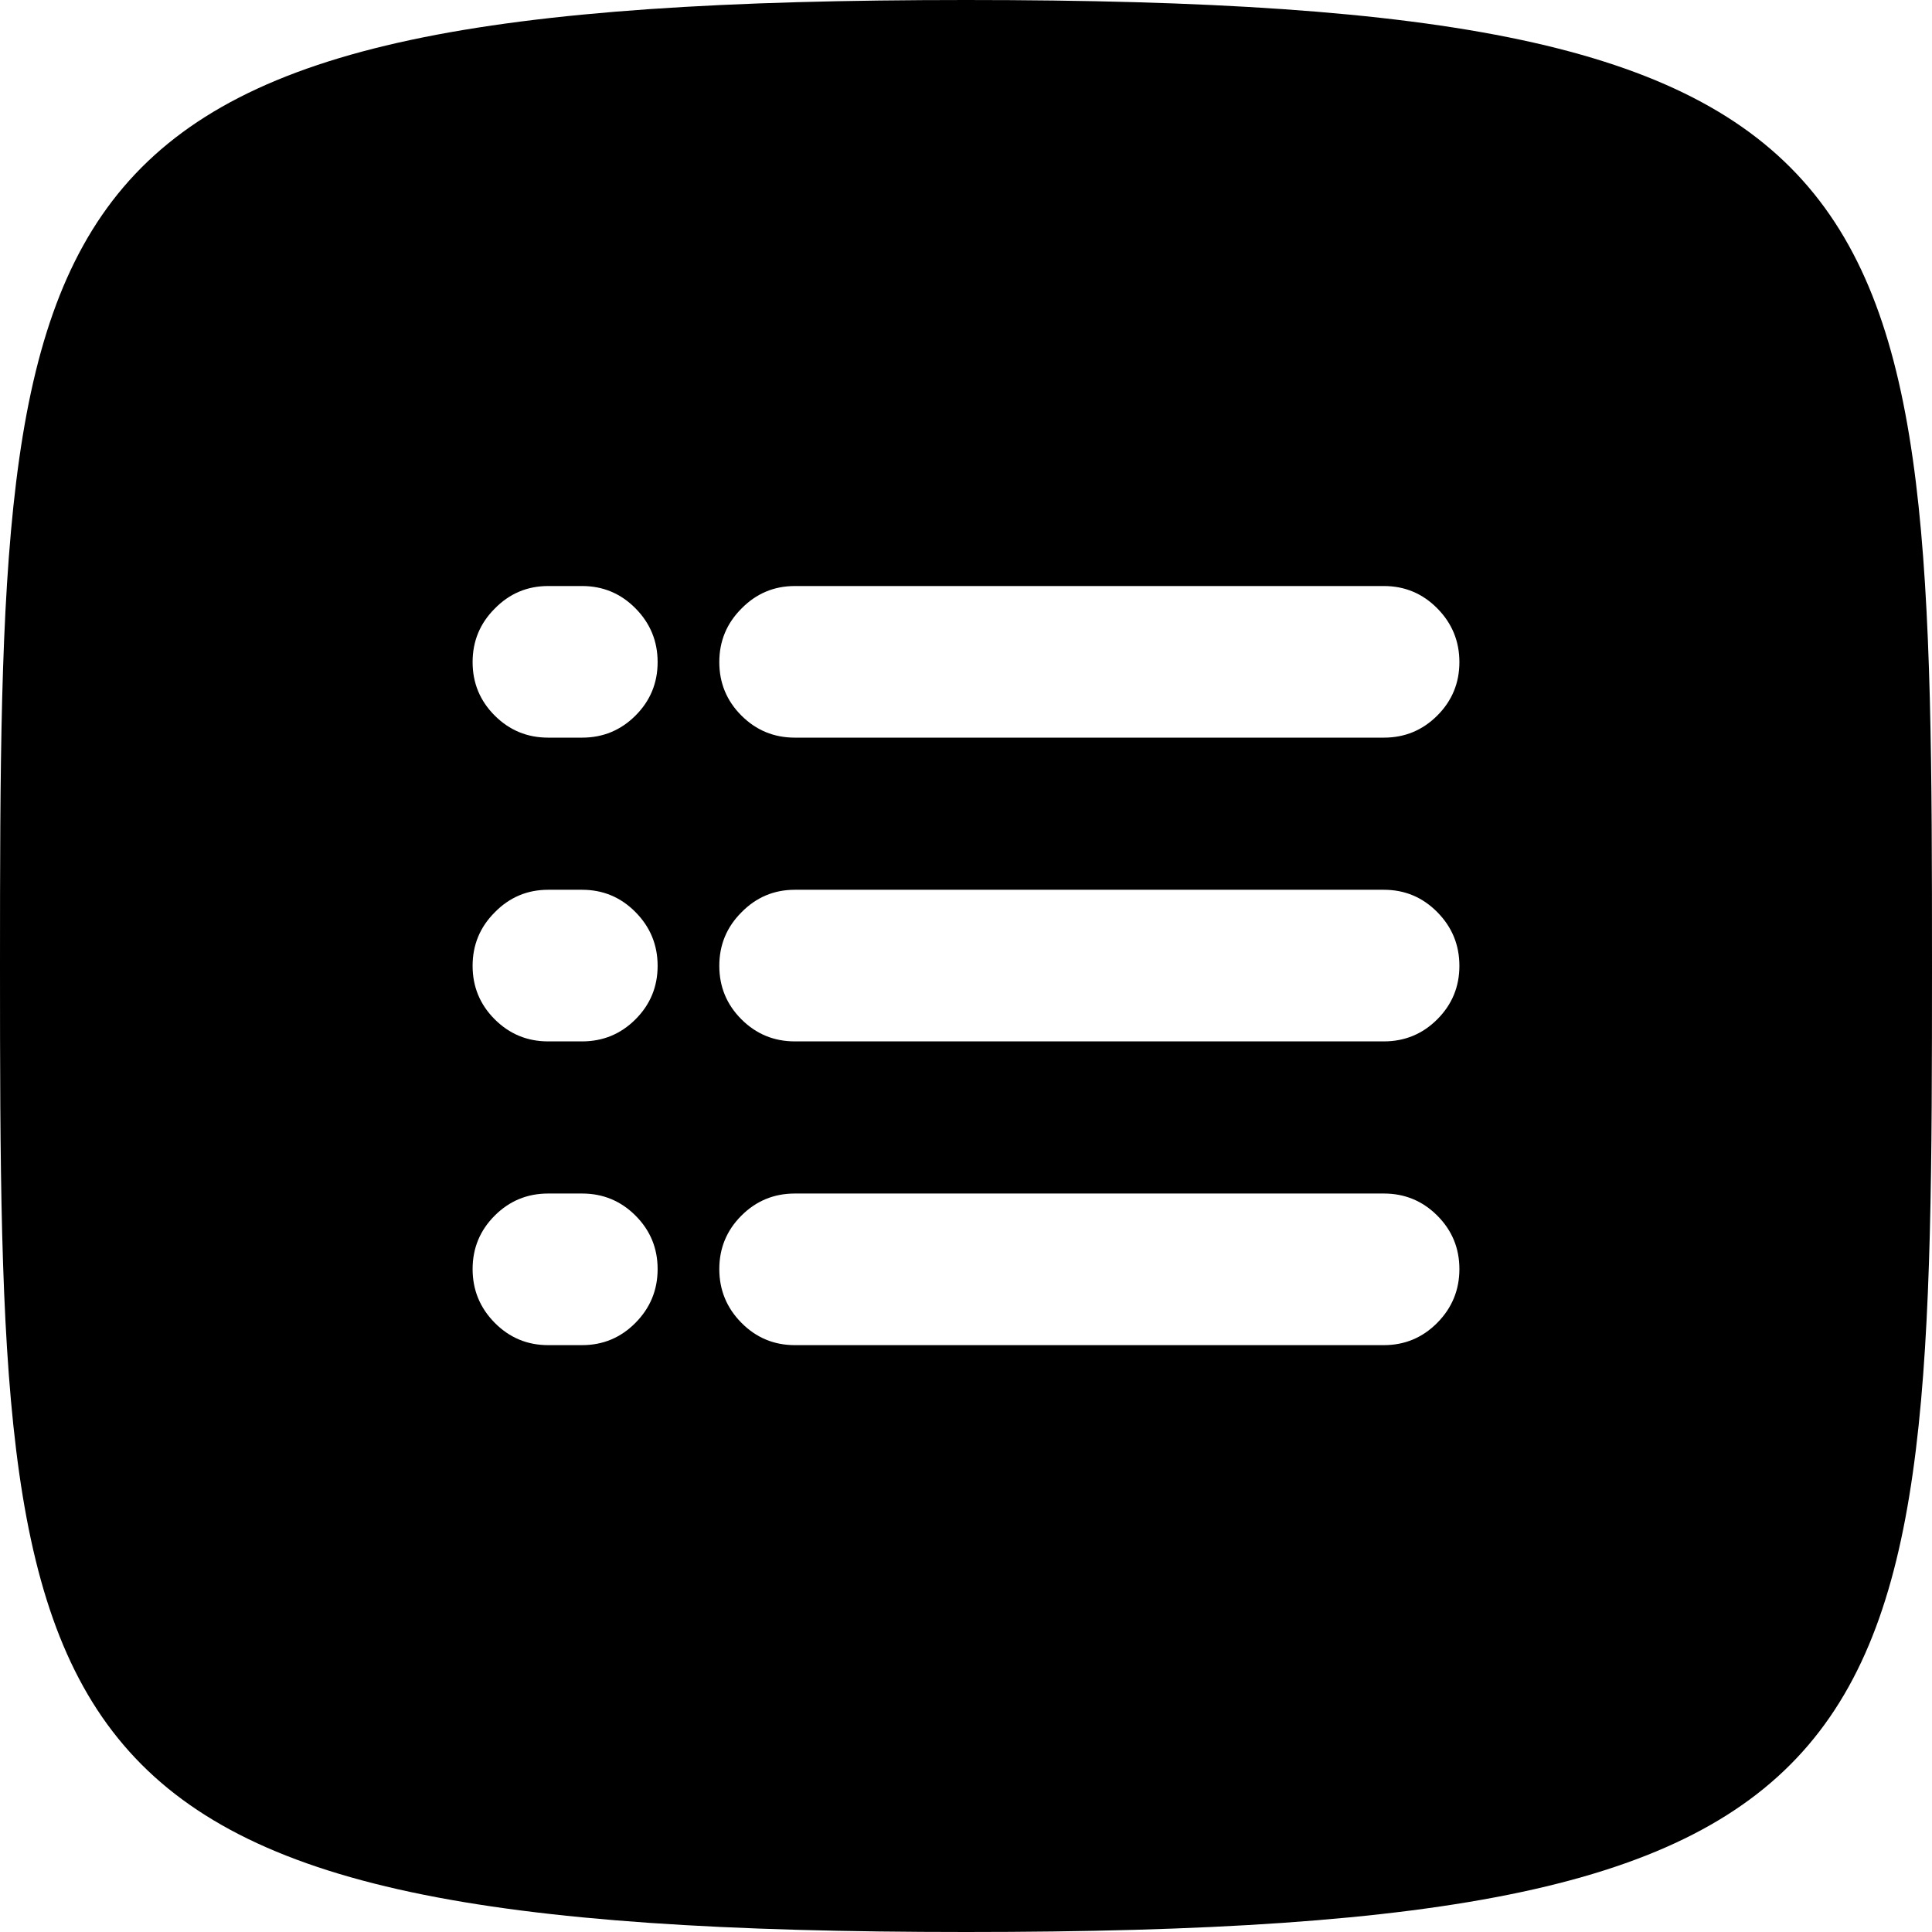 <svg xmlns="http://www.w3.org/2000/svg" viewBox="0 0 1022 1022">
  <path d="M511,0 C1018.056,0 1022,93.505 1022,511 C1022,928.495 1018.056,1022 511,1022 C3.944,1022 0,928.495 0,511 C0,93.505 3.944,0 511,0 Z M307.909,631.356 L289.966,631.356 C278.909,631.356 269.484,635.253 261.691,643.047 C253.897,650.841 250,660.266 250,671.322 C250,682.378 253.897,691.848 261.691,699.733 C269.484,707.617 278.909,711.559 289.966,711.559 L307.909,711.559 C318.966,711.559 328.391,707.617 336.184,699.733 C343.978,691.848 347.875,682.378 347.875,671.322 C347.875,660.266 343.978,650.841 336.184,643.047 C328.391,635.253 318.966,631.356 307.909,631.356 Z M732.034,631.356 L420.466,631.356 C409.409,631.356 399.984,635.253 392.191,643.047 C384.397,650.841 380.5,660.266 380.5,671.322 C380.5,682.378 384.397,691.848 392.191,699.733 C399.984,707.617 409.409,711.559 420.466,711.559 L732.034,711.559 C743.091,711.559 752.516,707.617 760.309,699.733 C768.103,691.848 772,682.378 772,671.322 C772,660.266 768.103,650.841 760.309,643.047 C752.516,635.253 743.091,631.356 732.034,631.356 Z M307.909,470.678 L289.966,470.678 C278.909,470.678 269.484,474.666 261.691,482.641 C253.897,490.434 250,499.859 250,510.916 C250,521.972 253.897,531.397 261.691,539.191 C269.484,546.984 278.909,550.881 289.966,550.881 L307.909,550.881 C318.966,550.881 328.391,546.984 336.184,539.191 C343.978,531.397 347.875,521.972 347.875,510.916 C347.875,499.859 343.978,490.389 336.184,482.505 C328.391,474.62 318.966,470.678 307.909,470.678 Z M732.034,470.678 L420.466,470.678 C409.409,470.678 399.984,474.666 392.191,482.641 C384.397,490.434 380.5,499.859 380.5,510.916 C380.5,521.972 384.397,531.397 392.191,539.191 C399.984,546.984 409.409,550.881 420.466,550.881 L732.034,550.881 C743.091,550.881 752.516,546.984 760.309,539.191 C768.103,531.397 772,521.972 772,510.916 C772,499.859 768.103,490.389 760.309,482.505 C752.516,474.62 743.091,470.678 732.034,470.678 Z M307.909,310 L289.966,310 C278.909,310 269.484,313.987 261.691,321.962 C253.897,329.756 250,339.181 250,350.238 C250,361.294 253.897,370.719 261.691,378.512 C269.484,386.306 278.909,390.203 289.966,390.203 L307.909,390.203 C318.966,390.203 328.391,386.306 336.184,378.512 C343.978,370.719 347.875,361.294 347.875,350.238 C347.875,339.181 343.978,329.711 336.184,321.827 C328.391,313.942 318.966,310 307.909,310 Z M732.034,310 L420.466,310 C409.409,310 399.984,313.987 392.191,321.962 C384.397,329.756 380.5,339.181 380.5,350.238 C380.5,361.294 384.397,370.719 392.191,378.512 C399.984,386.306 409.409,390.203 420.466,390.203 L732.034,390.203 C743.091,390.203 752.516,386.306 760.309,378.512 C768.103,370.719 772,361.294 772,350.238 C772,339.181 768.103,329.711 760.309,321.827 C752.516,313.942 743.091,310 732.034,310 Z"/>
</svg>
